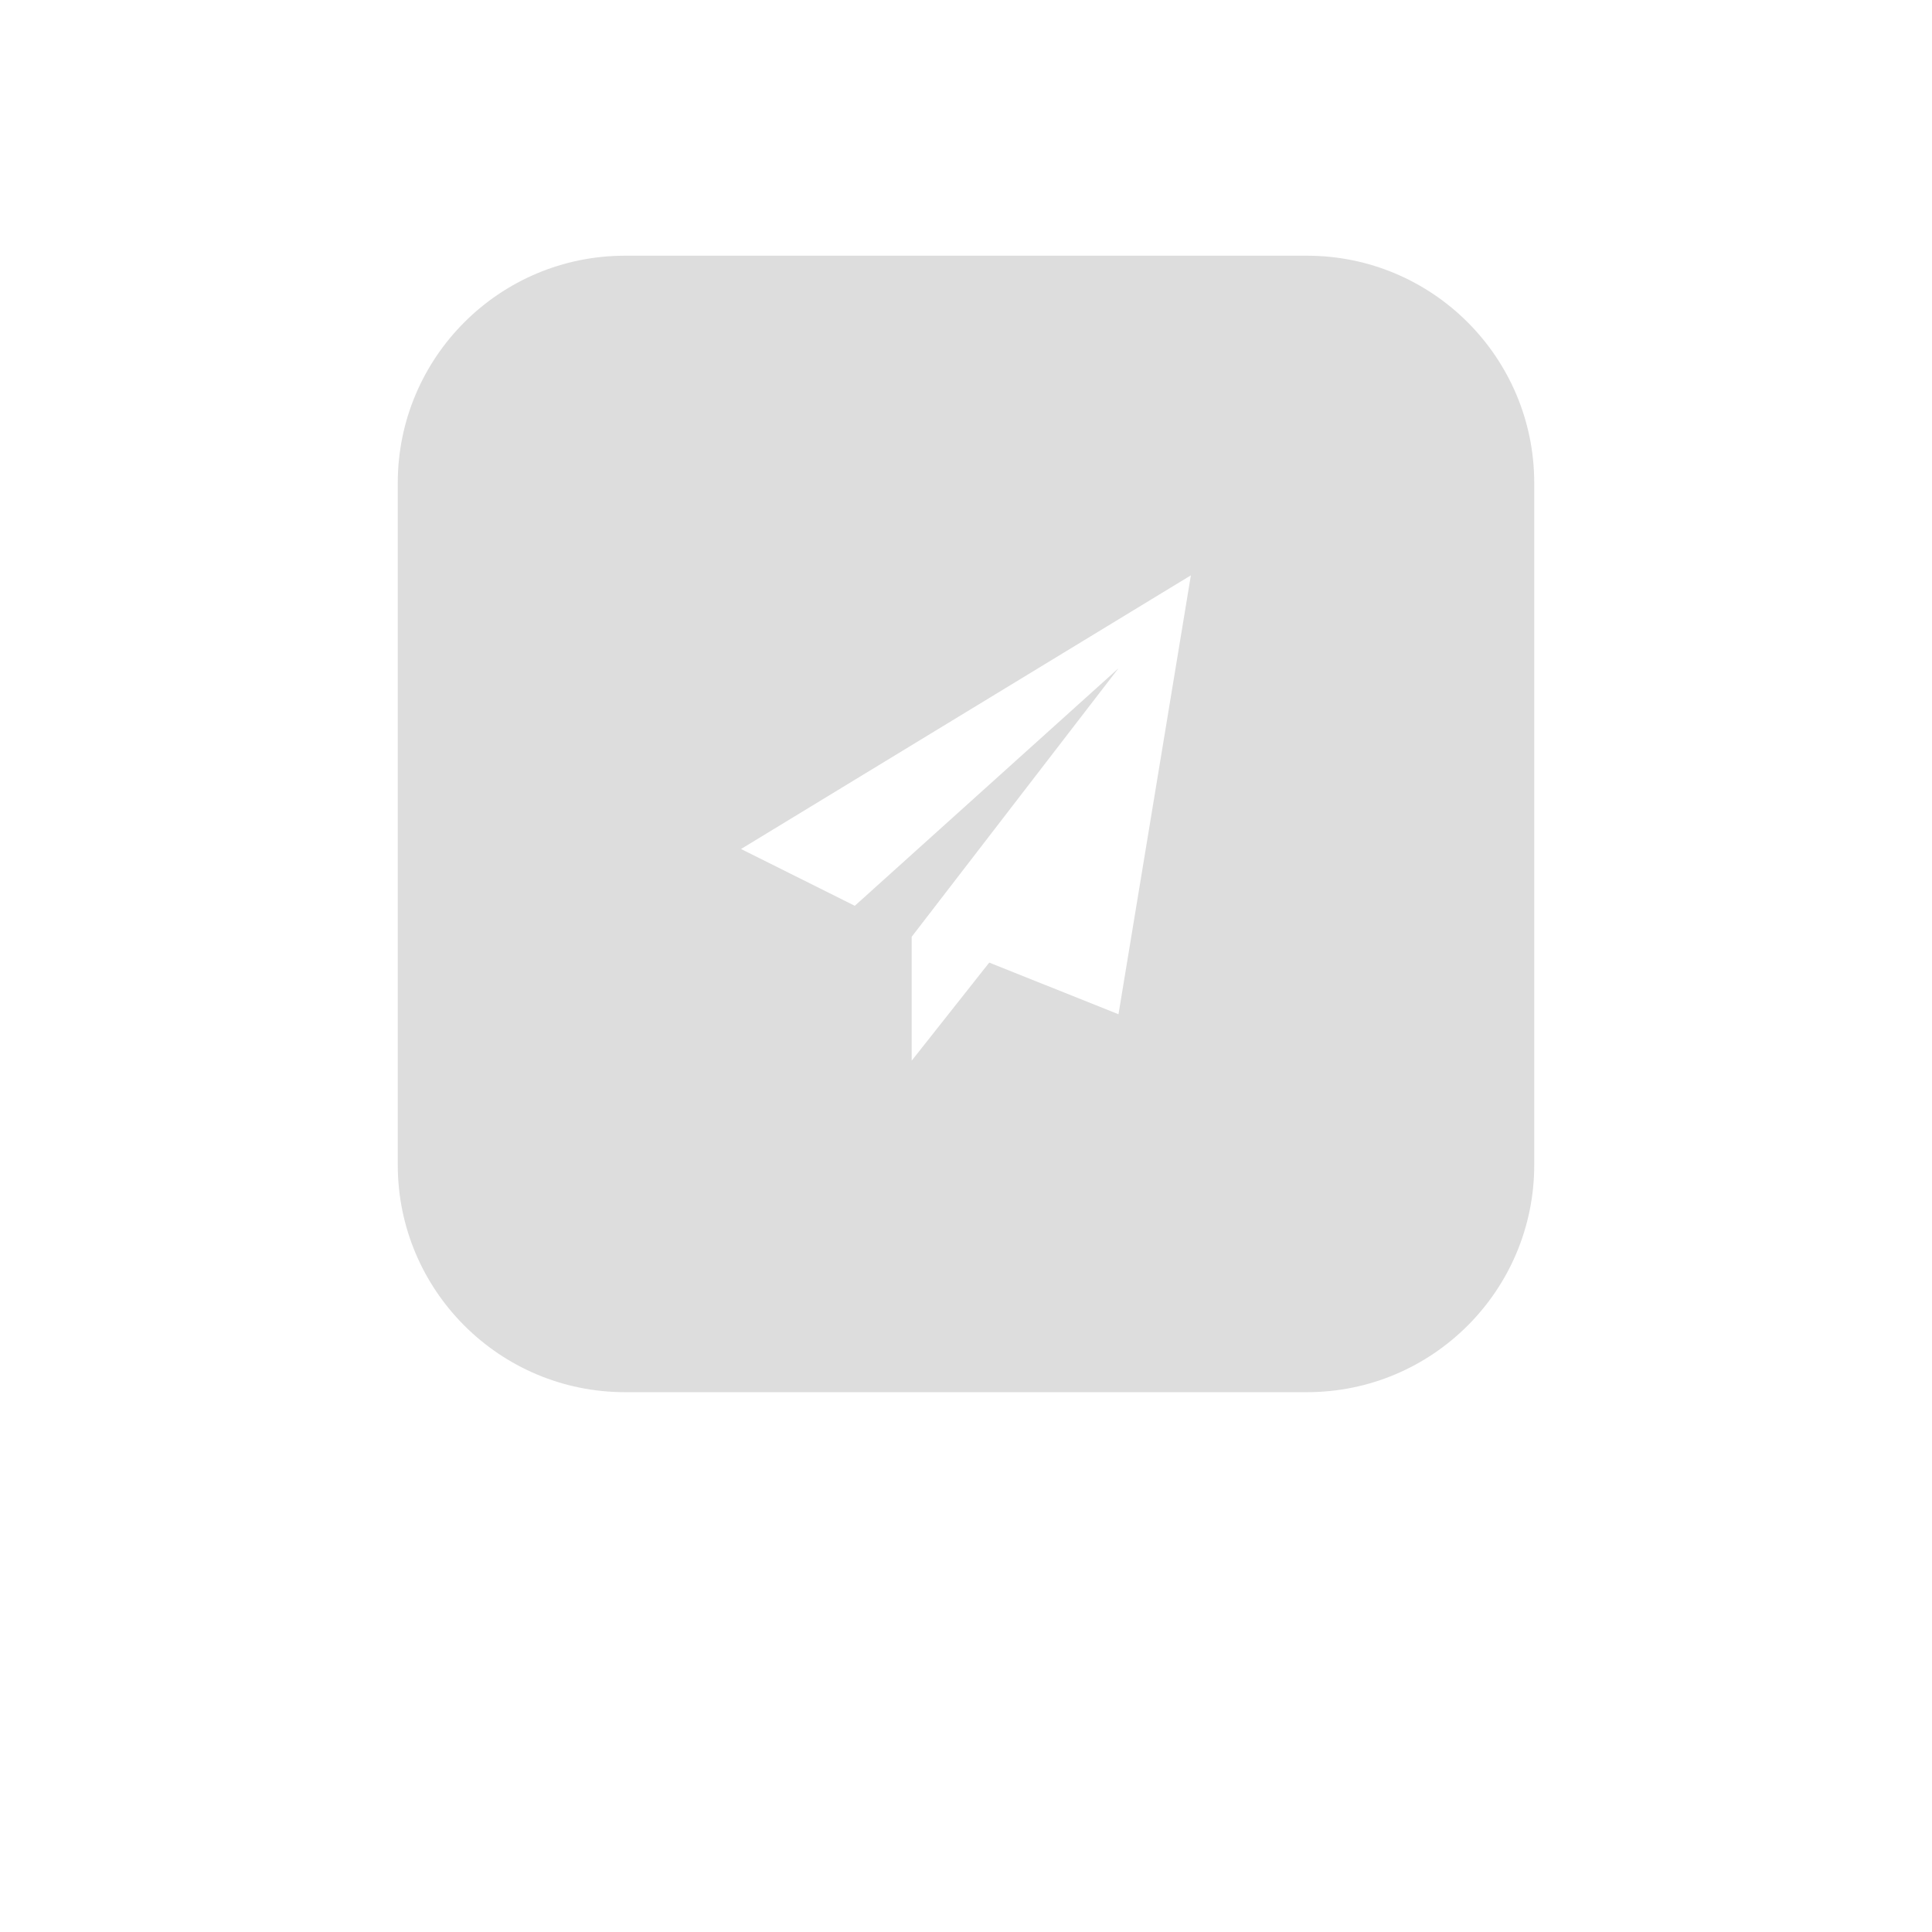 <svg xmlns="http://www.w3.org/2000/svg" width="68" height="68" viewBox="0 0 68 68" fill="none">
    <g filter="url(#filter0_d_1_47)">
      <path d="M14 17C14 12.582 17.582 9 22 9H46C50.418 9 54 12.582 54 17V41C54 45.418 50.418 49 46 49H22C17.582 49 14 45.418 14 41V17Z" fill="#ddd"/>
    </g>
    <g filter="url(#filter1_d_1_47)">
      <path d="M26.082 29.882L30.086 31.881L39.367 23.521L32.088 32.972V37.333L34.818 33.88L39.367 35.698L41.915 20.25L26.082 29.882Z" fill="#fff"/>
    </g>
    
  </svg>